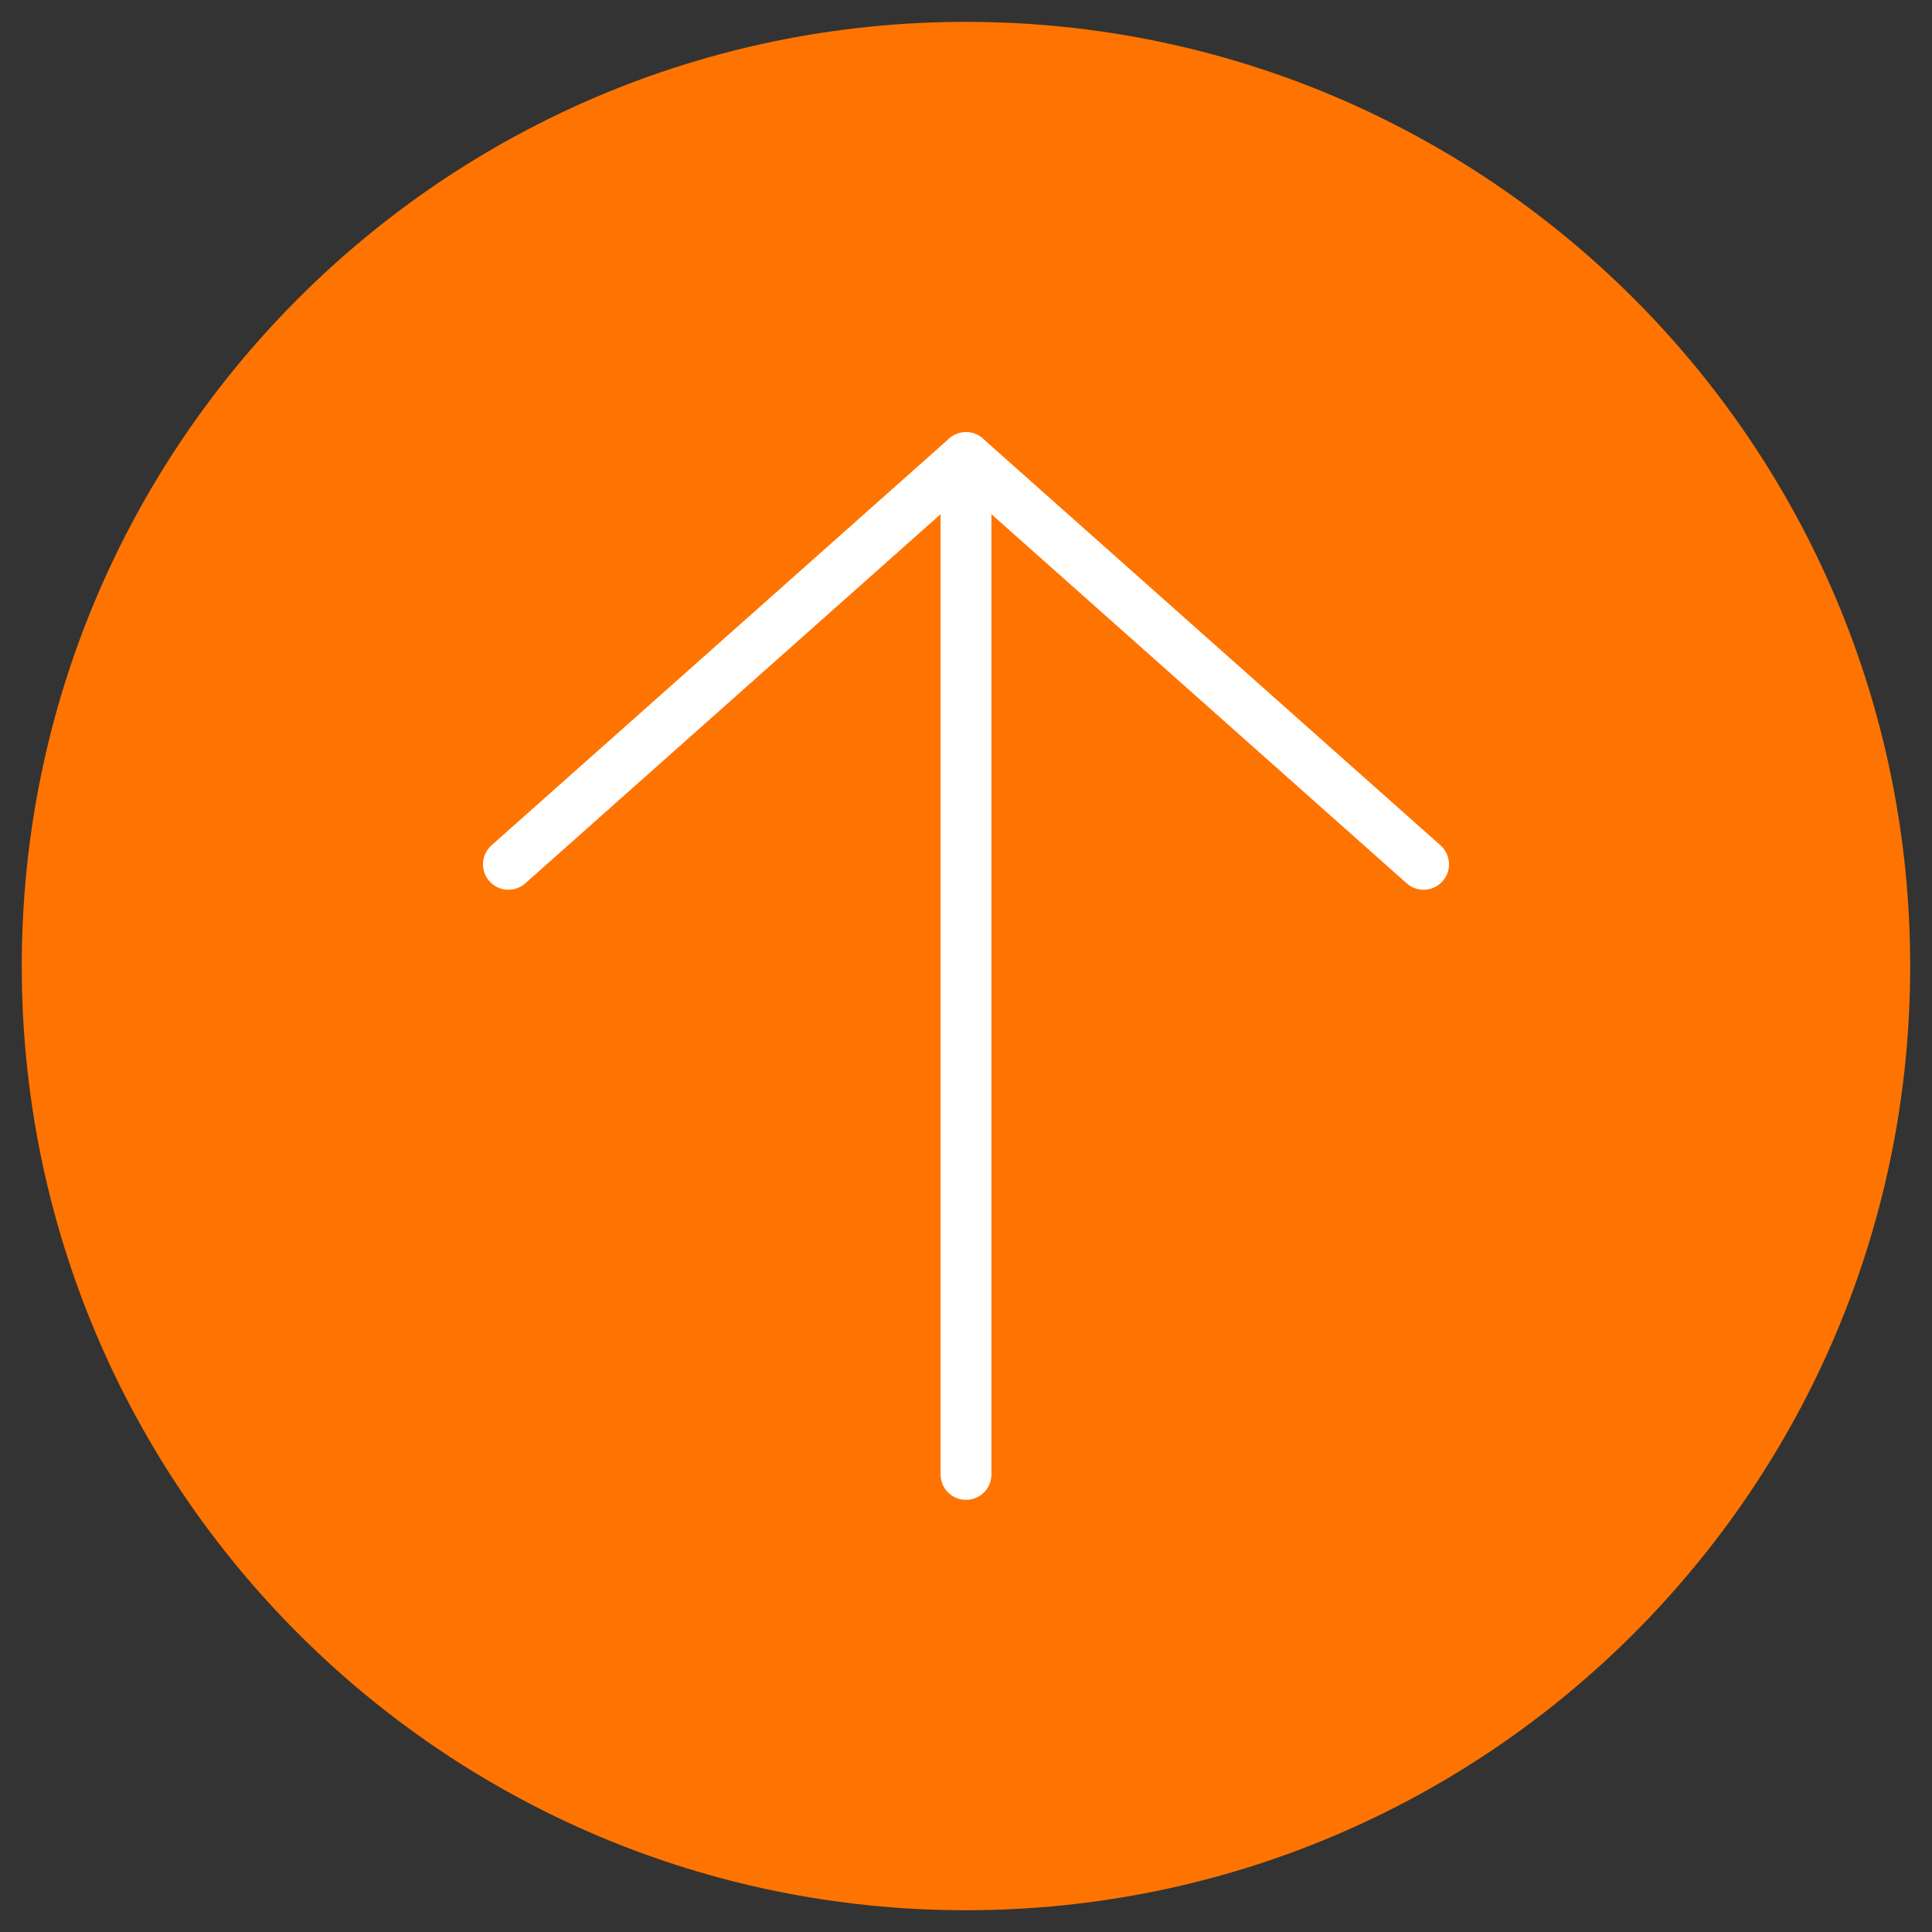 <svg width="38" height="38" viewBox="0 0 38 38" fill="none" xmlns="http://www.w3.org/2000/svg">
<rect x="0" y="0" width="38" height="38" fill="#333333" stroke="none"/>
<path d="M18.999 37.572C29.256 37.572 37.571 29.258 37.571 19.001C37.571 8.744 29.256 0.43 18.999 0.43C8.742 0.43 0.428 8.744 0.428 19.001C0.428 29.258 8.742 37.572 18.999 37.572Z" fill="#FF7400"/>
<path d="M10 17L19 9L28 17" stroke="white" stroke-linecap="round" stroke-linejoin="round"/>
<path d="M19 9V29" stroke="white" stroke-linecap="round" stroke-linejoin="round"/>
</svg>
